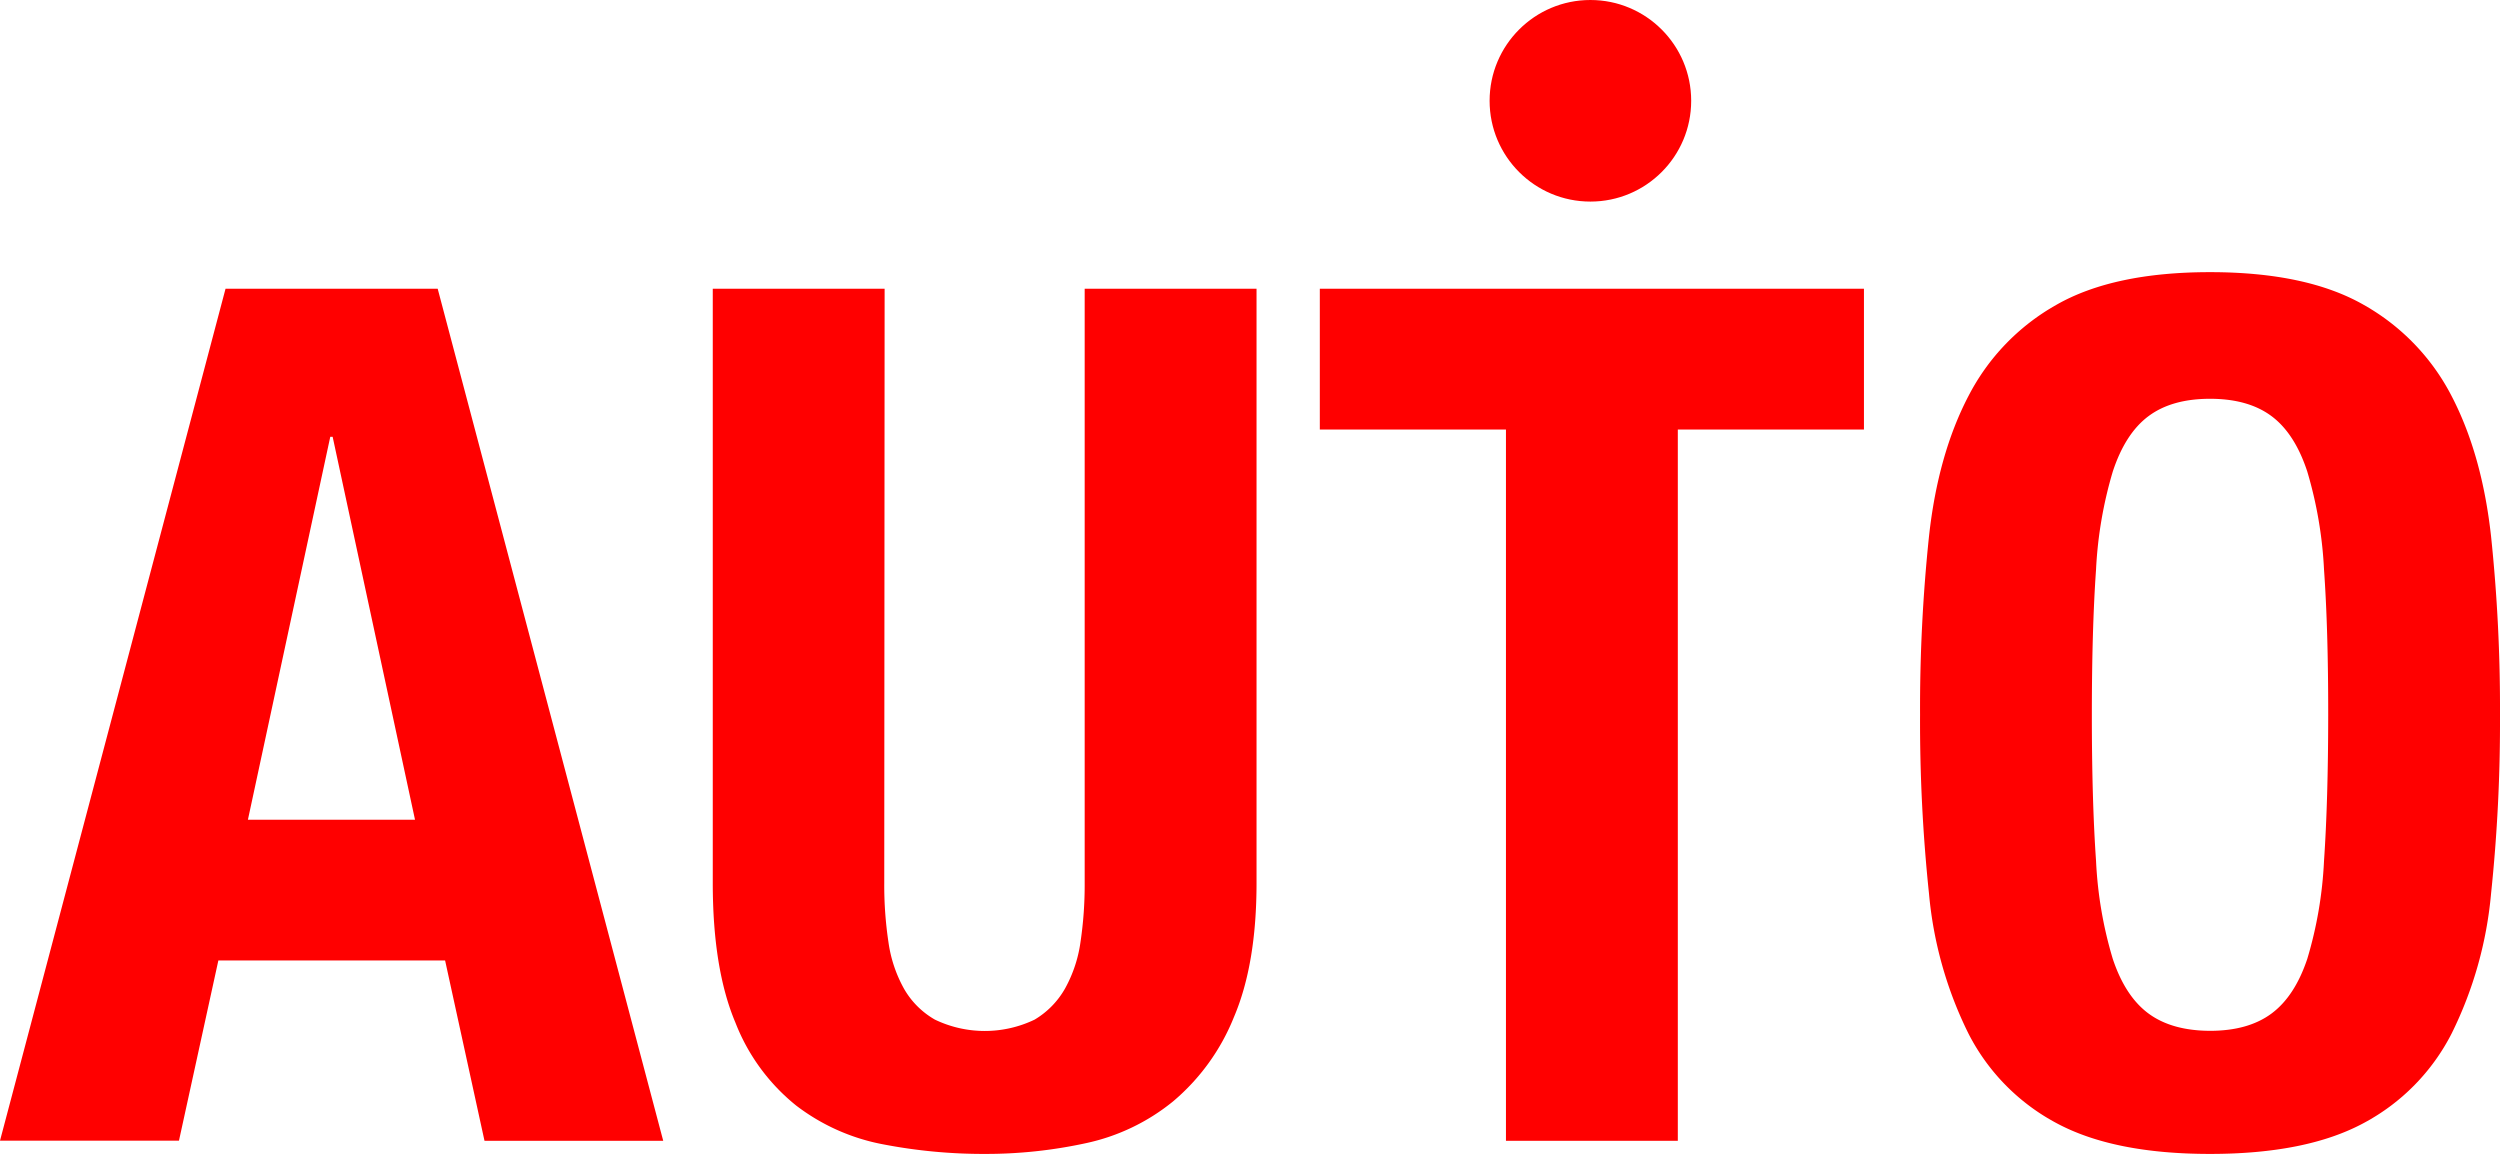 <?xml version="1.0" encoding="UTF-8"?>
<svg viewBox="0 0 411.25 189.82" xmlns="http://www.w3.org/2000/svg">
<defs>
<style>.cls-1{fill:red;}</style>
</defs>
<title>Asset 1</title>
<g data-name="Layer 2">
<g data-name="Layer 1">
<path class="cls-1" d="M72,47.5l37.1,140.16H79.7L73.22,158H35.92l-6.48,29.64H0L37.1,47.5Zm-3.73,87.35-13.55-63h-.39l-13.55,63Z"/>
<path class="cls-1" d="M145.46,145.26a63,63,0,0,0,.69,9.72,21.93,21.93,0,0,0,2.55,7.65,13.62,13.62,0,0,0,5.1,5.1,18.94,18.94,0,0,0,16.39,0,13.91,13.91,0,0,0,5-5.1,22,22,0,0,0,2.55-7.65,63.73,63.73,0,0,0,.69-9.72V47.5h28.27v97.76q0,13.35-3.73,22.08a35.27,35.27,0,0,1-10,13.84,33.92,33.92,0,0,1-14.33,6.87A77.5,77.5,0,0,1,162,189.82a86.93,86.93,0,0,1-16.69-1.57,33.82,33.82,0,0,1-14.33-6.38,32.68,32.68,0,0,1-10-13.64q-3.73-8.83-3.73-23V47.5h28.27Z"/>
<path class="cls-1" d="M306.62,70.66H276v117H247.73v-117H217.11V47.5h89.51Z"/>
<path class="cls-1" d="M317.32,88.23q1.47-13.44,6.48-23.06a36.27,36.27,0,0,1,14.43-15q9.42-5.4,25.32-5.4t25.32,5.4a36.27,36.27,0,0,1,14.43,15q5,9.62,6.48,23.06a271.23,271.23,0,0,1,1.47,29.35A270.45,270.45,0,0,1,409.78,147a64.84,64.84,0,0,1-6.48,23,34.41,34.41,0,0,1-14.43,14.72q-9.42,5.1-25.32,5.1t-25.32-5.1A34.41,34.41,0,0,1,323.8,170a64.84,64.84,0,0,1-6.48-23,270.45,270.45,0,0,1-1.47-29.45A271.23,271.23,0,0,1,317.32,88.23Zm27.48,53.4a66.68,66.68,0,0,0,2.75,16.1q2.06,6.18,5.89,9t10.11,2.84q6.28,0,10.11-2.84t5.89-9a66.81,66.81,0,0,0,2.75-16.1q.68-9.91.69-24t-.69-23.95a68.09,68.09,0,0,0-2.75-16.1q-2.06-6.28-5.89-9.13t-10.11-2.85q-6.28,0-10.11,2.85t-5.89,9.13a68,68,0,0,0-2.75,16.1q-.69,9.82-.69,23.95T344.8,141.63Z"/>
<circle class="cls-1" cx="261.62" cy="16.58" r="16.58"/>
</g>
</g>
</svg>
